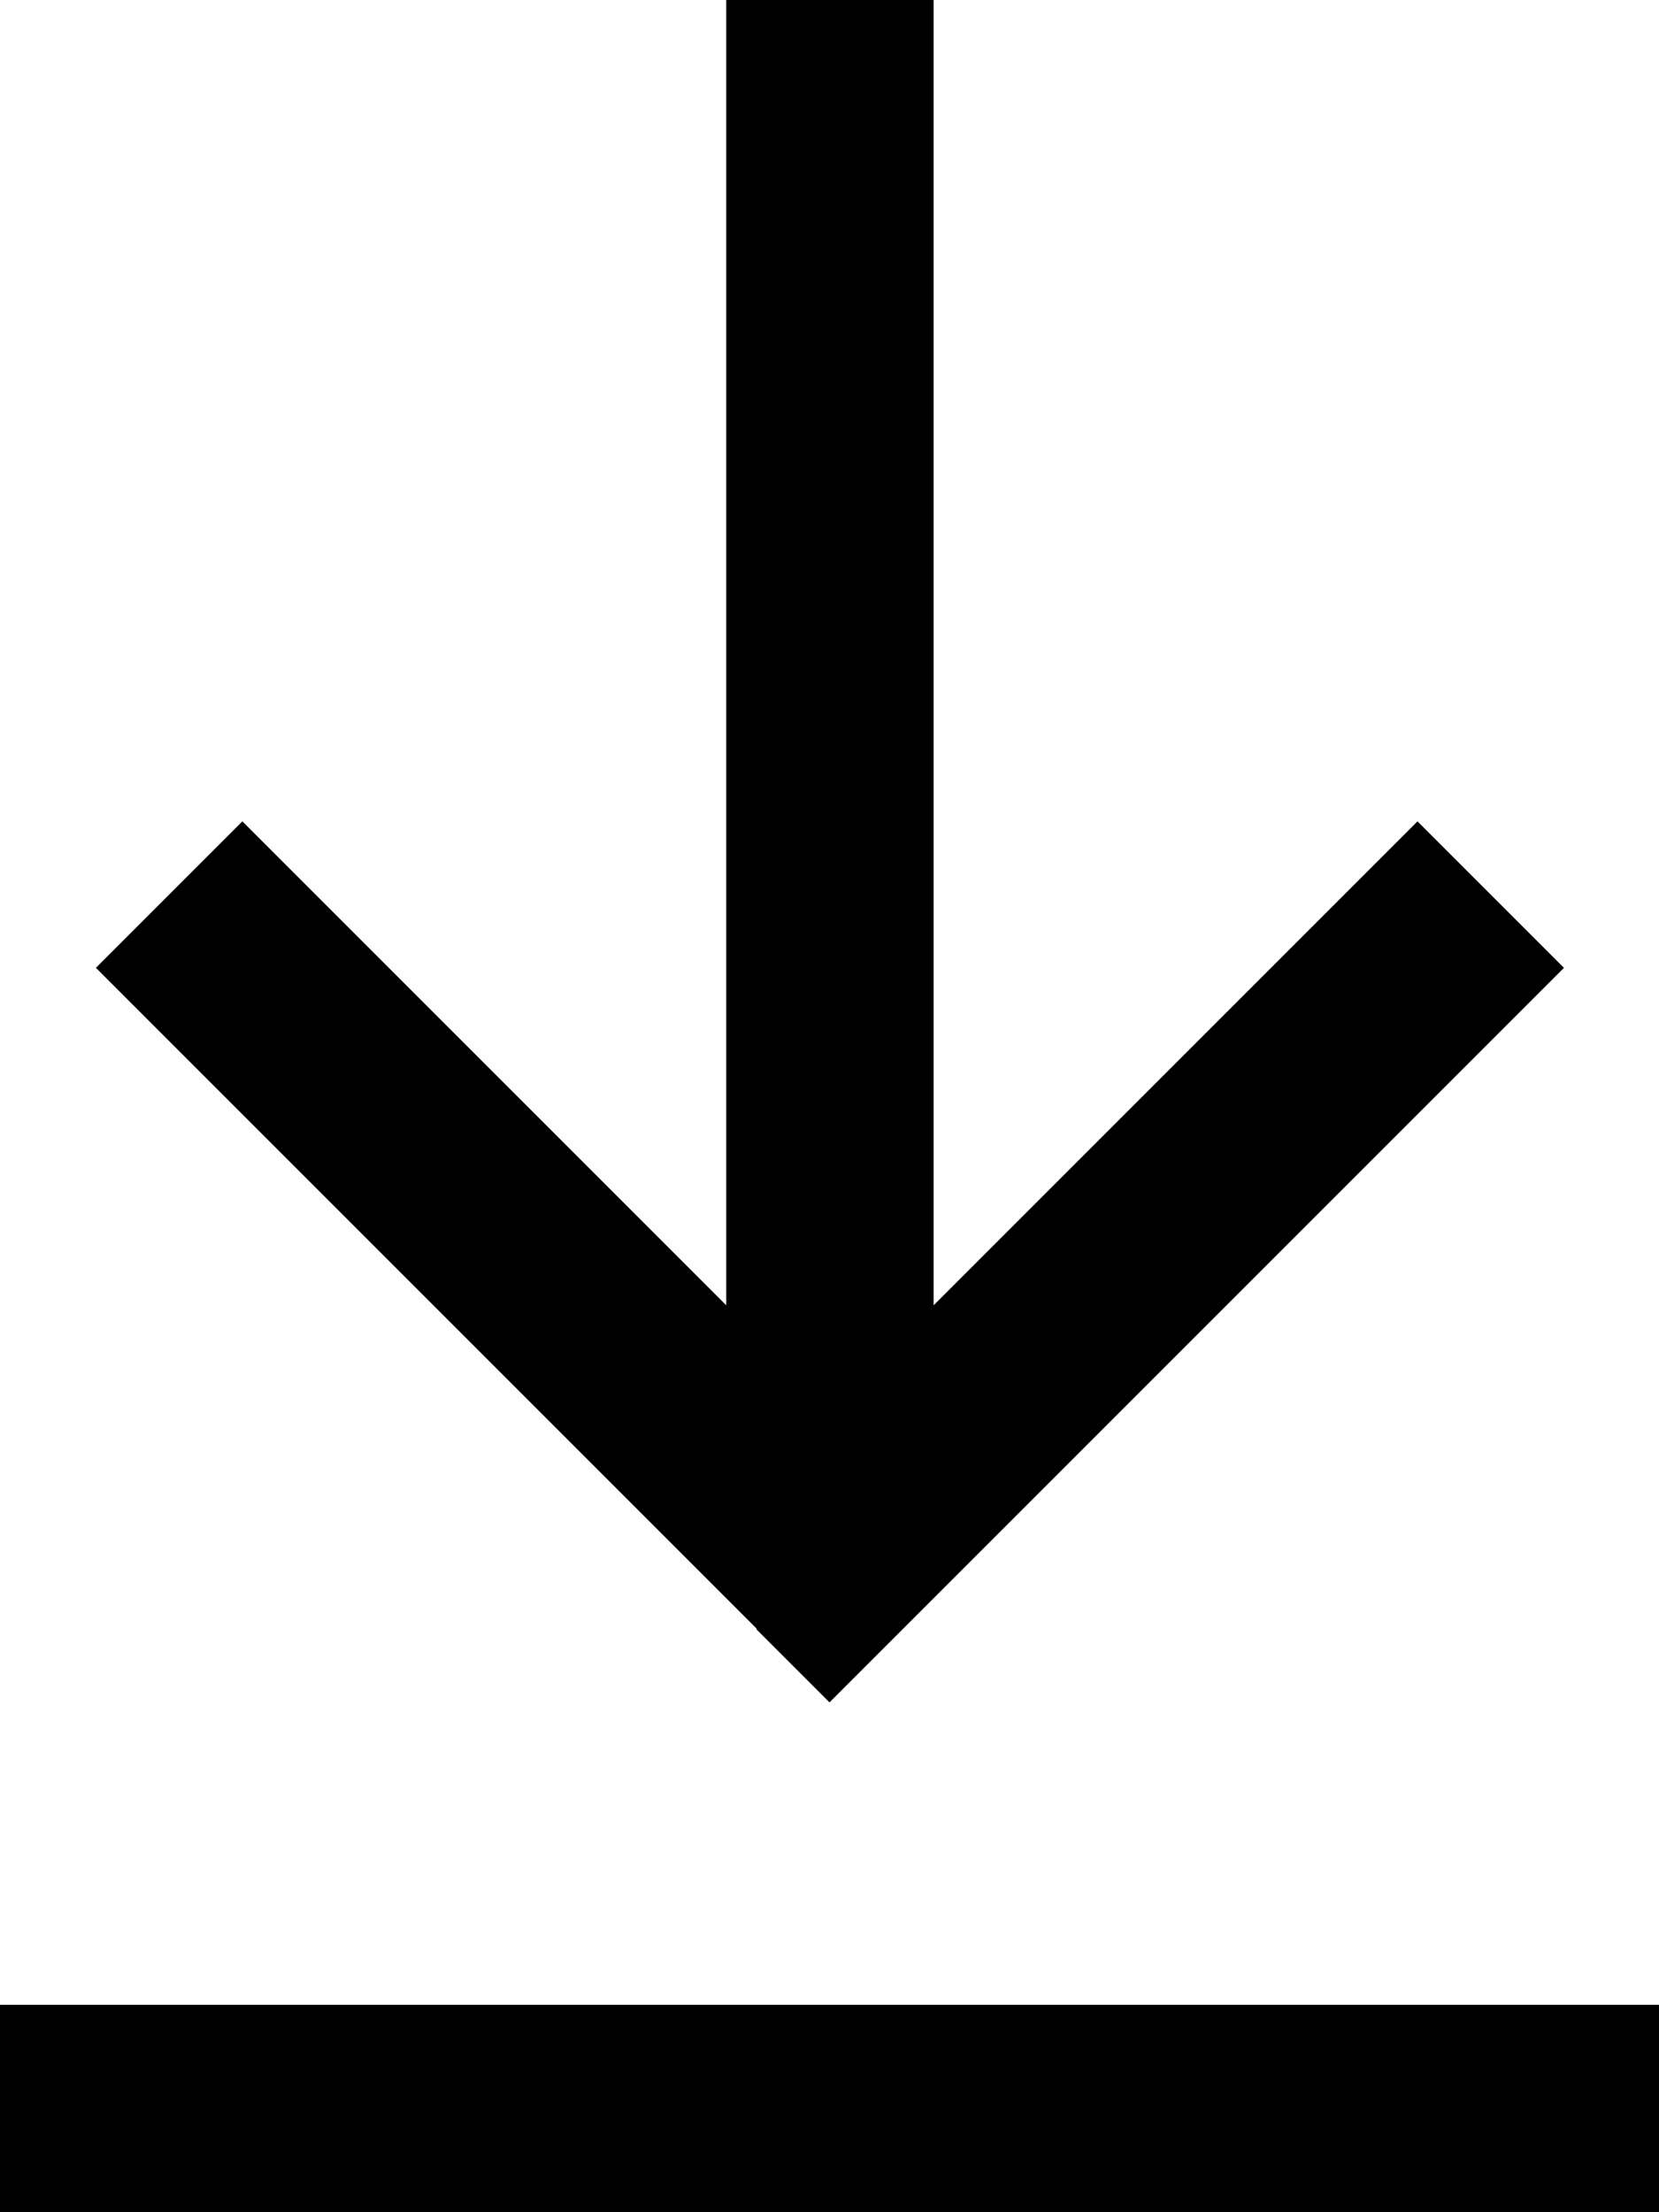 <svg xmlns="http://www.w3.org/2000/svg" viewBox="0 0 384 512"><!--! Font Awesome Pro 7.0.0 by @fontawesome - https://fontawesome.com License - https://fontawesome.com/license (Commercial License) Copyright 2025 Fonticons, Inc. --><path opacity=".4" fill="currentColor" d=""/><path fill="currentColor" d="M360 512l24 0 0-48-384 0 0 48 360 0zM175 377l17 17 17-17 136-136 17-17-33.9-33.9-17 17-95 95 0-302.1-48 0 0 302.1-95-95-17-17-33.9 33.9 17 17 136 136z"/></svg>